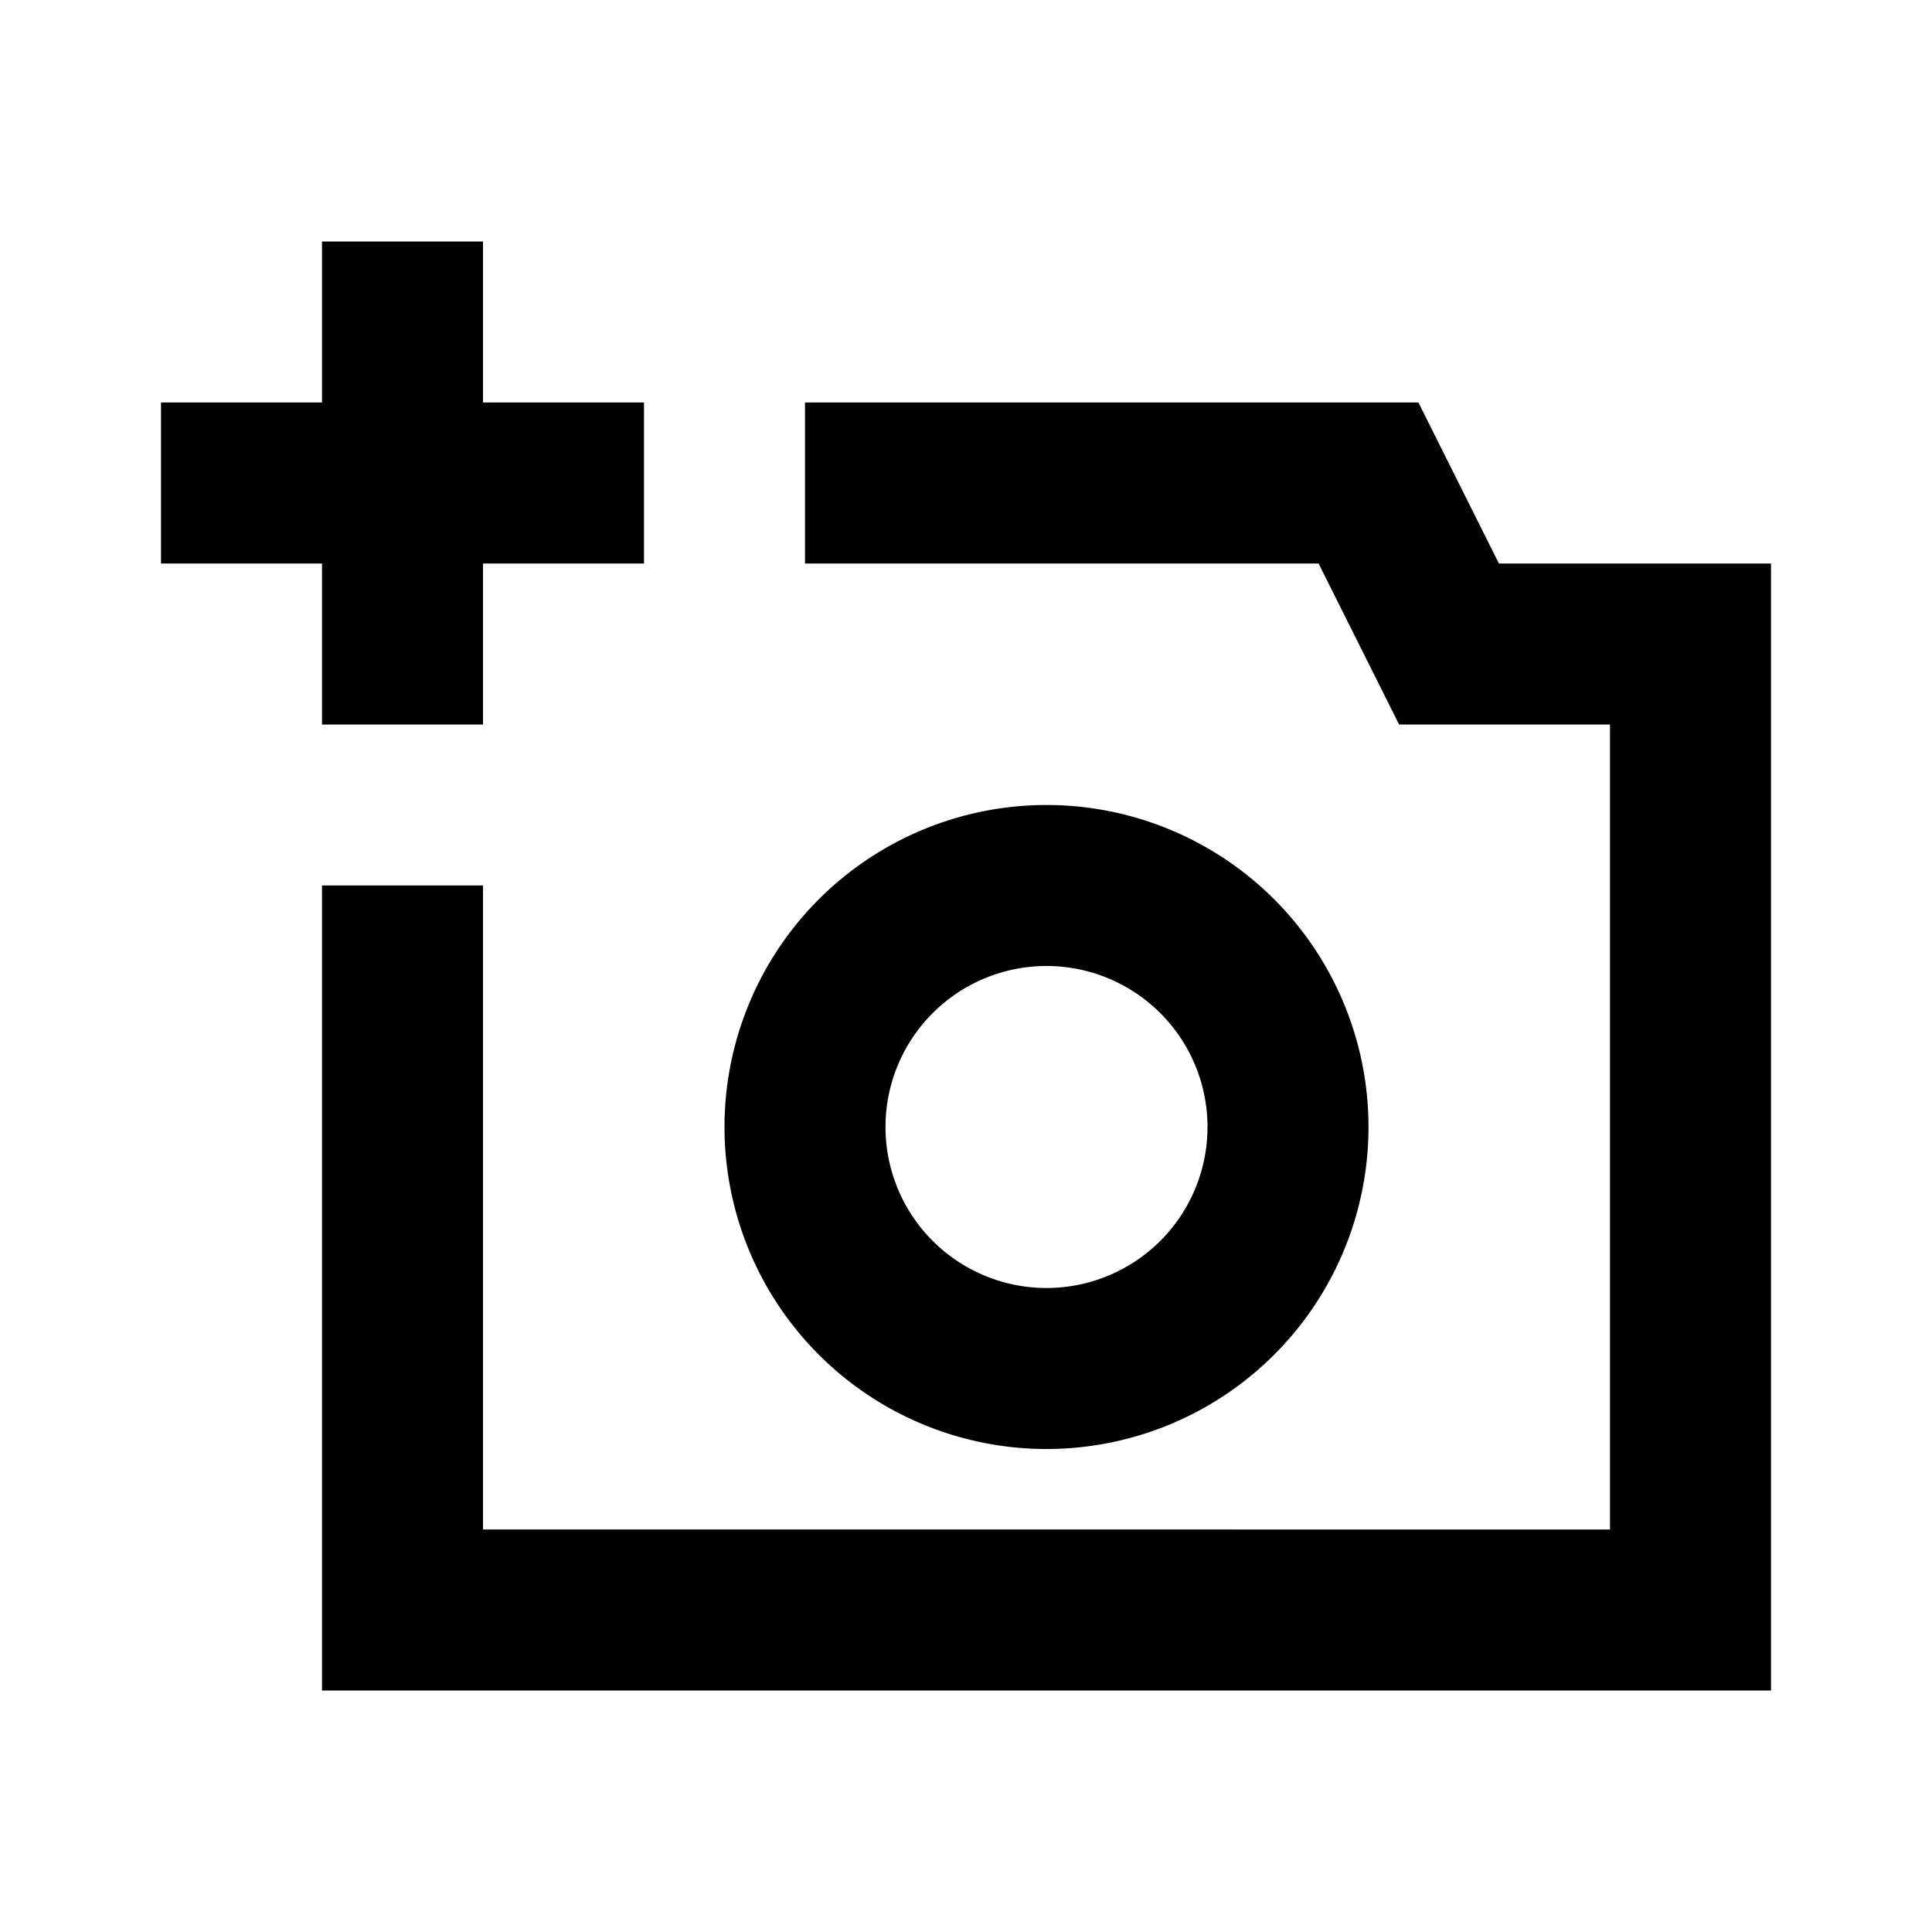 <svg id="Layer_1" data-name="Layer 1" xmlns="http://www.w3.org/2000/svg" viewBox="0 0 24 24"><title>Add Camera</title><path d="M18.62,7H22V21H4V11H6v8H20V9H17.38l-1-2H10V5h7.62ZM13,18a4,4,0,1,1,4-4A4,4,0,0,1,13,18Zm0-2a2,2,0,1,0-2-2A2,2,0,0,0,13,16ZM4,9H6V7H8V5H6V3H4V5H2V7H4Z"/></svg>